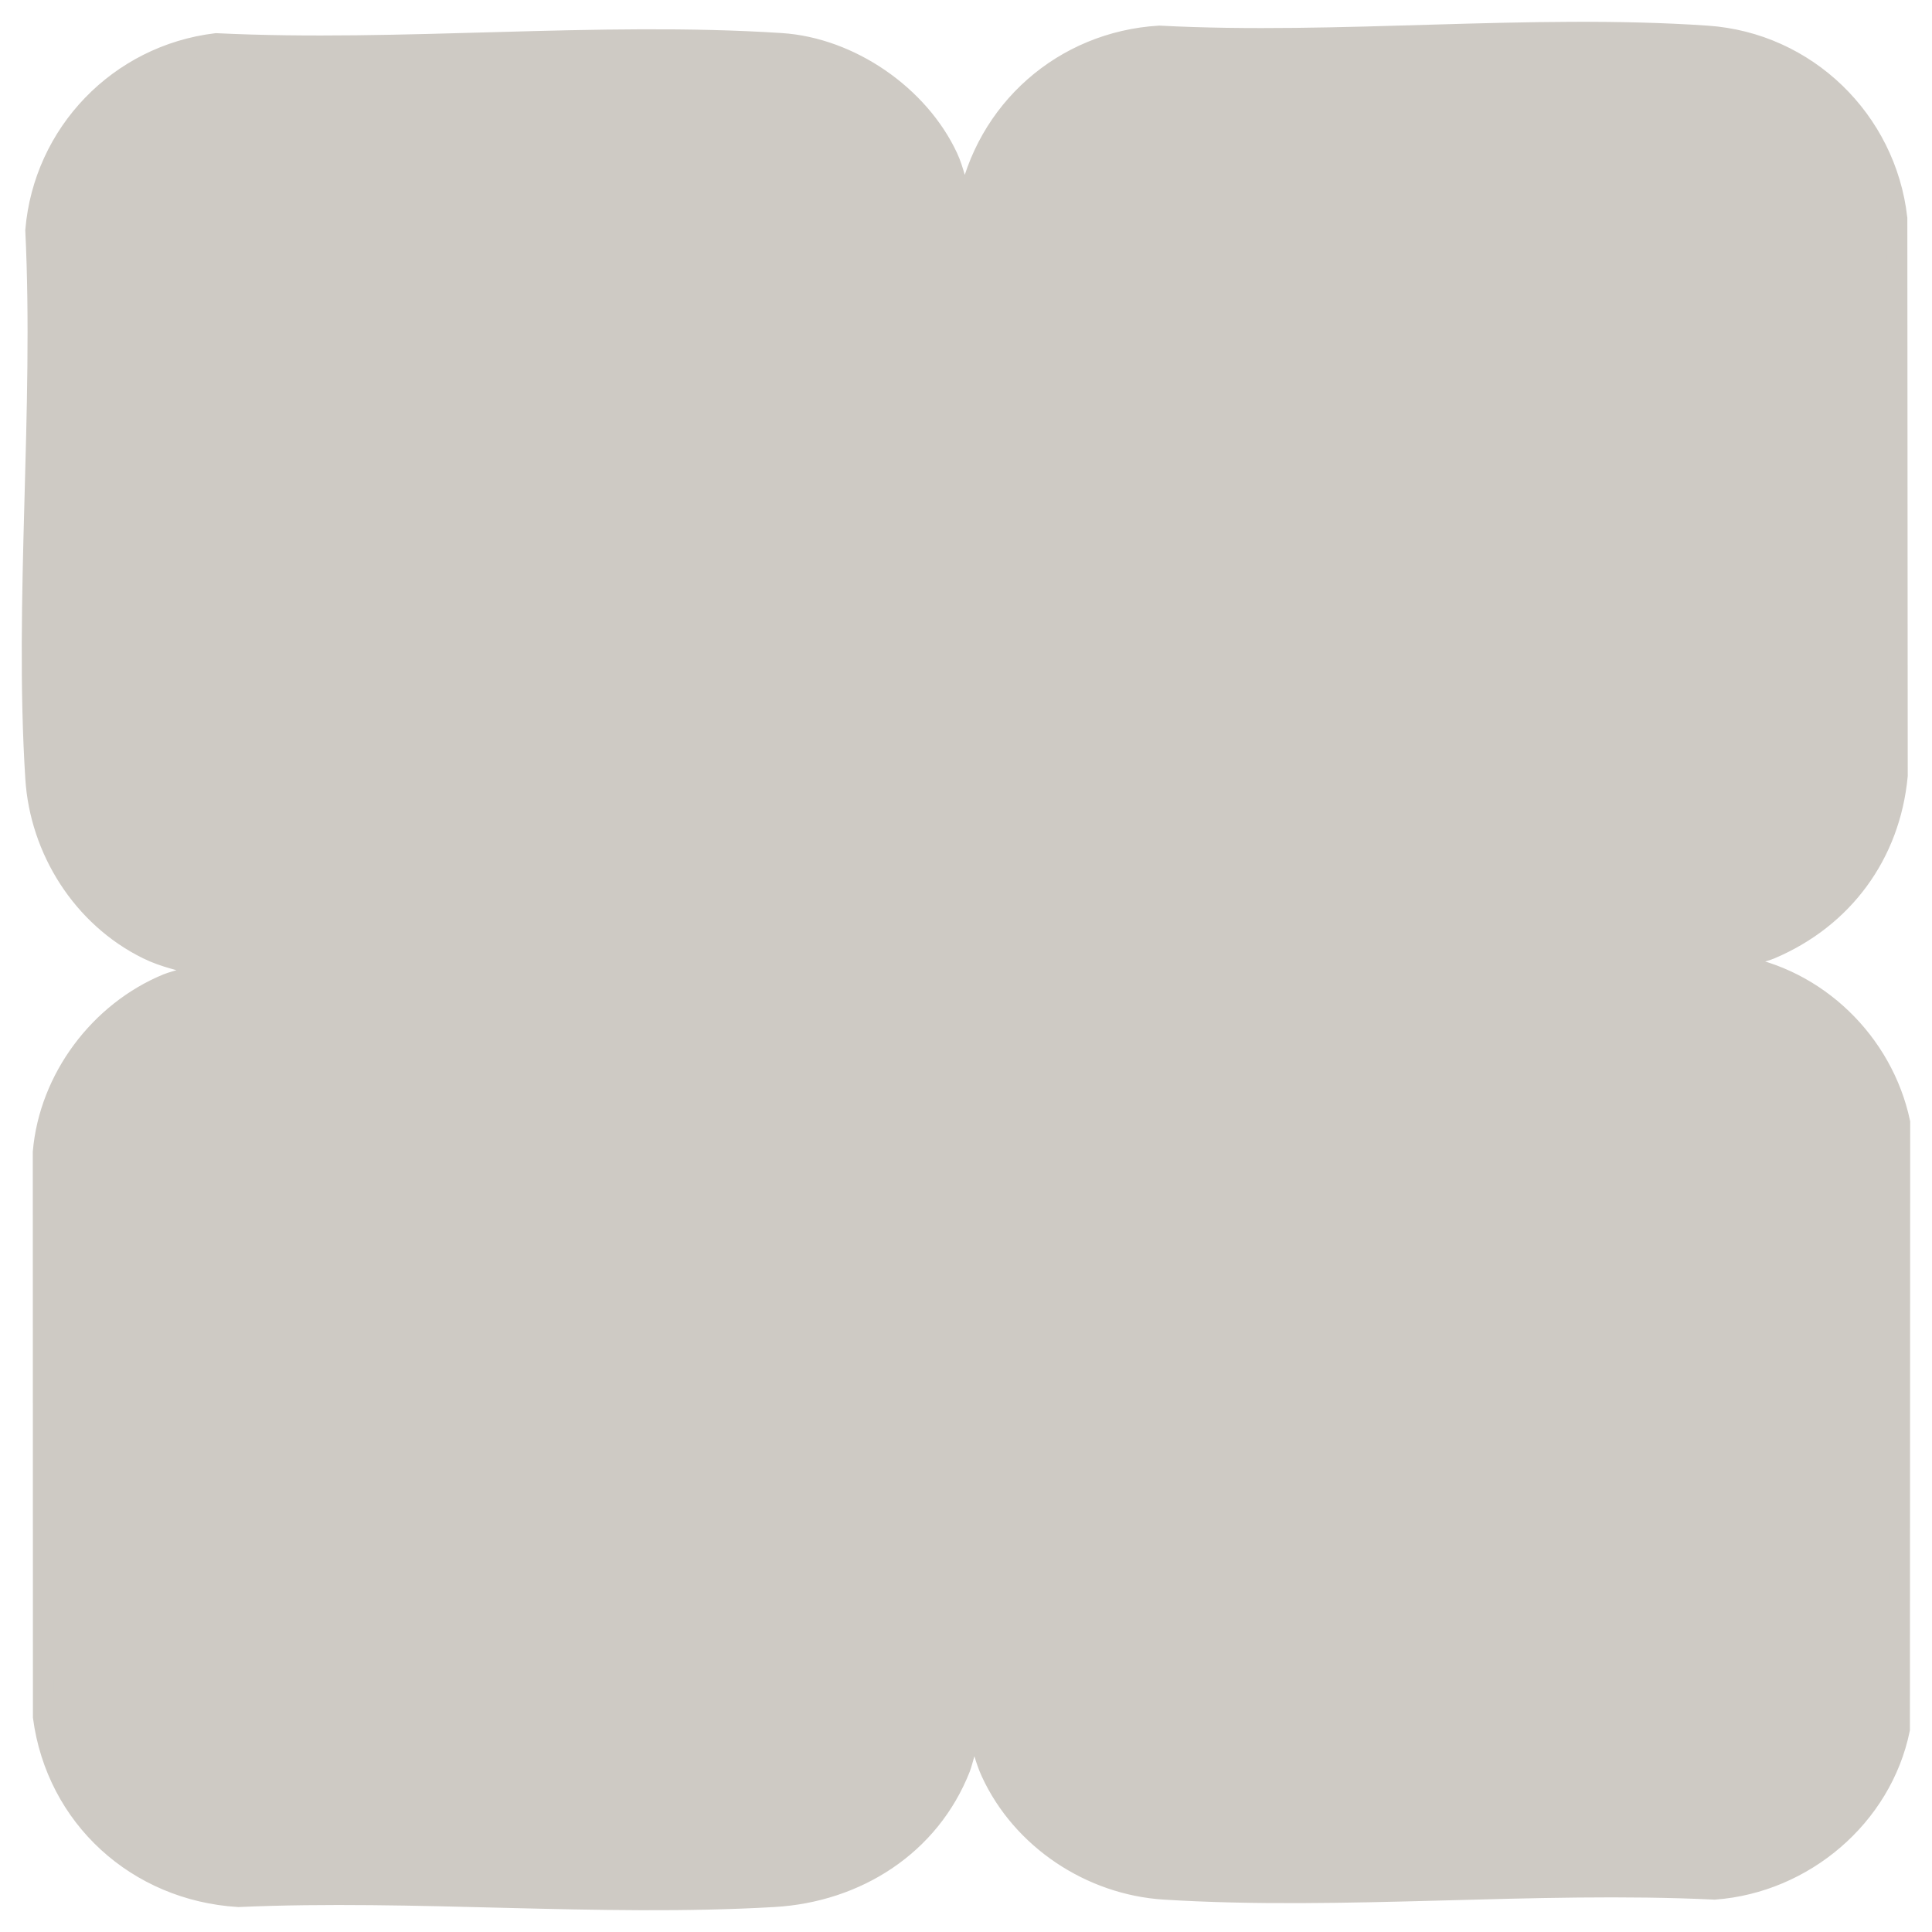 <?xml version="1.0" encoding="UTF-8"?>
<svg id="_圖層_1" data-name="圖層 1" xmlns="http://www.w3.org/2000/svg" viewBox="0 0 283.46 283.46">
  <defs>
    <style>
      .cls-1 {
        fill: #cecac4;
        stroke: #cecac4;
        stroke-miterlimit: 10;
        stroke-width: 3px;
      }
    </style>
  </defs>
  <path class="cls-1" d="M254.66,141.6c11.94,1.89,21.6,11.37,24.1,23.08l-.04,89.03c-2.63,12.82-14.07,22.52-27.15,23.5-26.47-1.27-54.45,1.64-80.74,0-10.83-.68-20.93-7.4-25.43-17.22-.87-1.9-1.25-3.84-1.96-5.7-.17-.44,0-.91-.71-.73-.3.07-1.5,4.96-1.84,5.81-4.48,11.41-15.23,18.23-27.36,18.93-25.66,1.48-52.74-1.15-78.55,0-14.86-.92-26.69-11.66-28.65-26.38l-.02-82.89c.94-10.78,8.29-20.6,18.28-24.7.79-.33,5.4-1.55,5.47-1.83.17-.68-.27-.56-.73-.71-2.63-.87-5.1-1.26-7.69-2.54-9.52-4.68-15.77-14.55-16.43-25.08-1.65-26.17,1.28-54.03,0-80.37,1.21-14.24,12.21-25.7,26.5-27.43,27.13,1.32,55.97-1.77,82.91-.02,10.11.66,20.2,7.64,24.44,16.74.9,1.94,1.26,4.14,2.02,5.99.19.45.24.99.9.92,2.61-13.78,13.99-23.88,28.11-24.74,26.26,1.38,54.32-1.78,80.37,0,14.59,1,26.25,12.39,27.88,26.78l.06,81.76c-1.09,11.56-7.97,20.91-18.64,25.43-1.34.57-3.36.83-4.47,1.37-.5.24-.75.39-.63,1Z"/>
</svg>